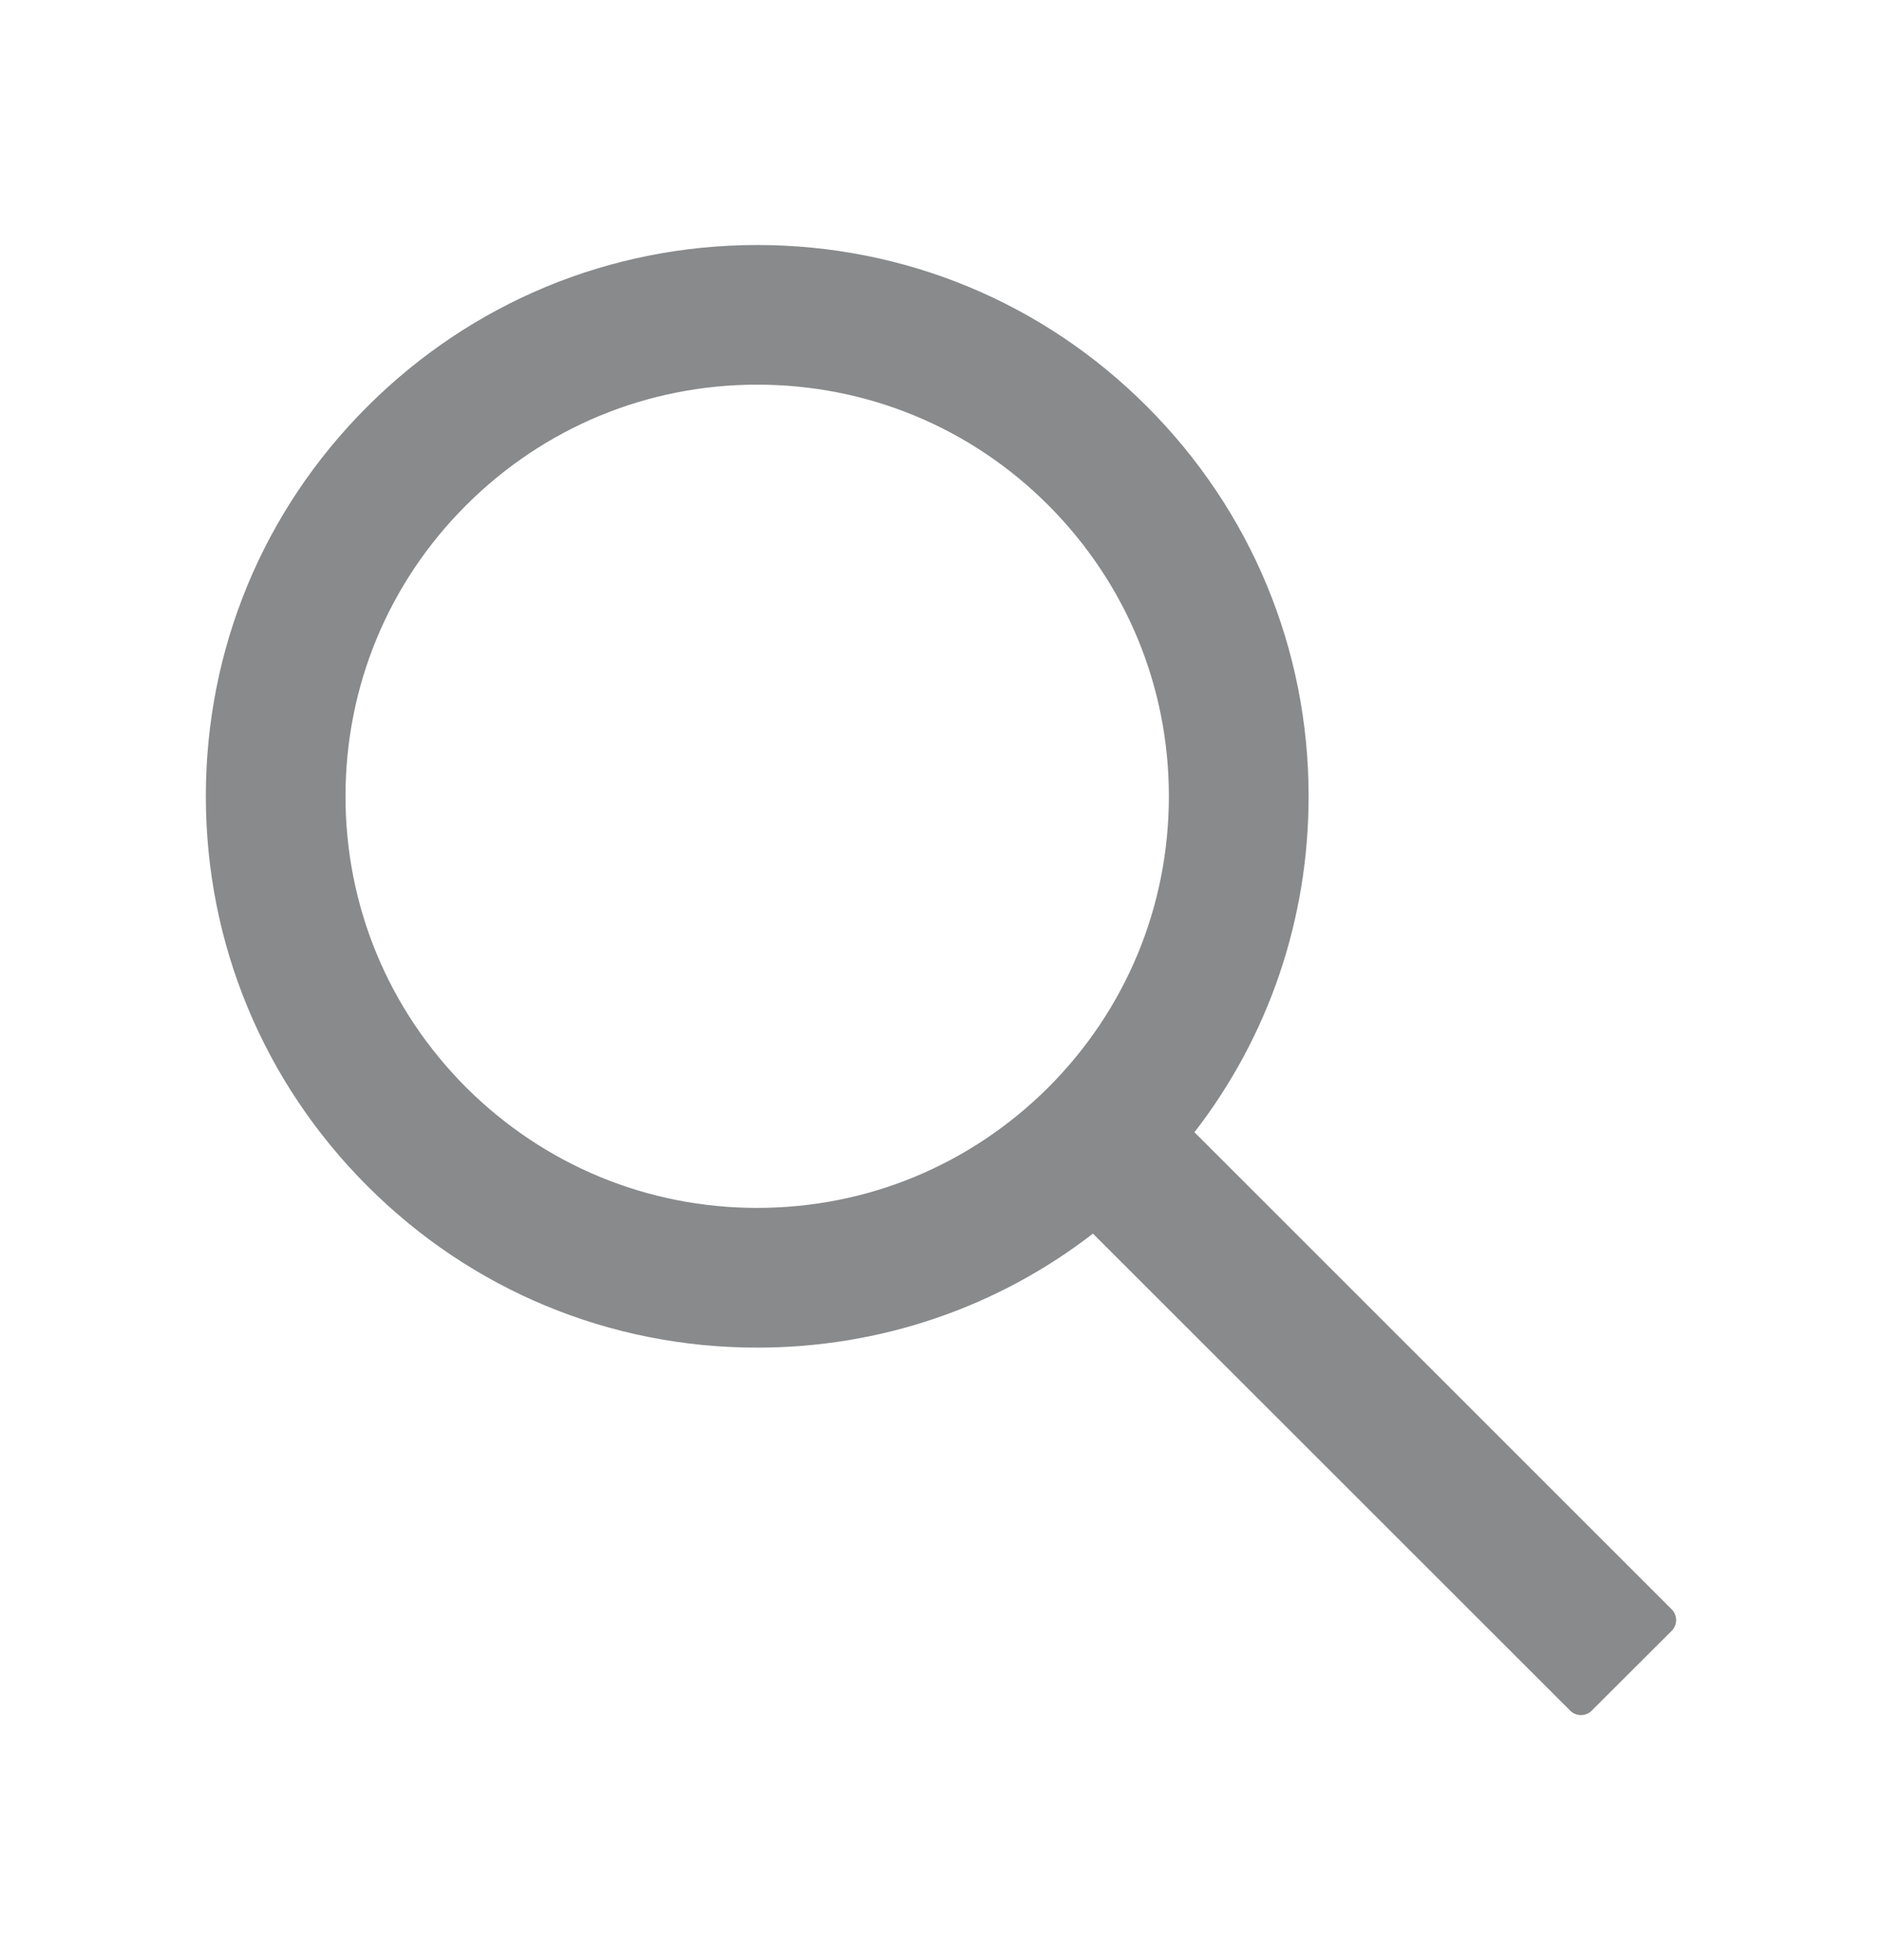 <svg width="24" height="25" viewBox="0 0 24 25" fill="none" xmlns="http://www.w3.org/2000/svg">
<g opacity="0.54">
<path d="M21.319 20.527L15.232 14.441C16.177 13.22 16.688 11.727 16.688 10.156C16.688 8.277 15.954 6.514 14.627 5.185C13.301 3.856 11.534 3.125 9.656 3.125C7.779 3.125 6.012 3.859 4.685 5.185C3.356 6.512 2.625 8.277 2.625 10.156C2.625 12.034 3.359 13.801 4.685 15.127C6.012 16.456 7.777 17.188 9.656 17.188C11.227 17.188 12.717 16.677 13.938 15.734L20.025 21.819C20.043 21.837 20.064 21.851 20.087 21.86C20.111 21.87 20.136 21.875 20.161 21.875C20.186 21.875 20.211 21.87 20.235 21.86C20.258 21.851 20.279 21.837 20.297 21.819L21.319 20.799C21.337 20.781 21.351 20.76 21.36 20.737C21.37 20.713 21.375 20.689 21.375 20.663C21.375 20.638 21.37 20.613 21.36 20.59C21.351 20.566 21.337 20.545 21.319 20.527ZM13.369 13.869C12.375 14.86 11.058 15.406 9.656 15.406C8.255 15.406 6.938 14.86 5.944 13.869C4.952 12.875 4.406 11.558 4.406 10.156C4.406 8.755 4.952 7.435 5.944 6.444C6.938 5.452 8.255 4.906 9.656 4.906C11.058 4.906 12.377 5.45 13.369 6.444C14.36 7.438 14.906 8.755 14.906 10.156C14.906 11.558 14.36 12.877 13.369 13.869Z" fill="#232628"/>
</g>
</svg>

